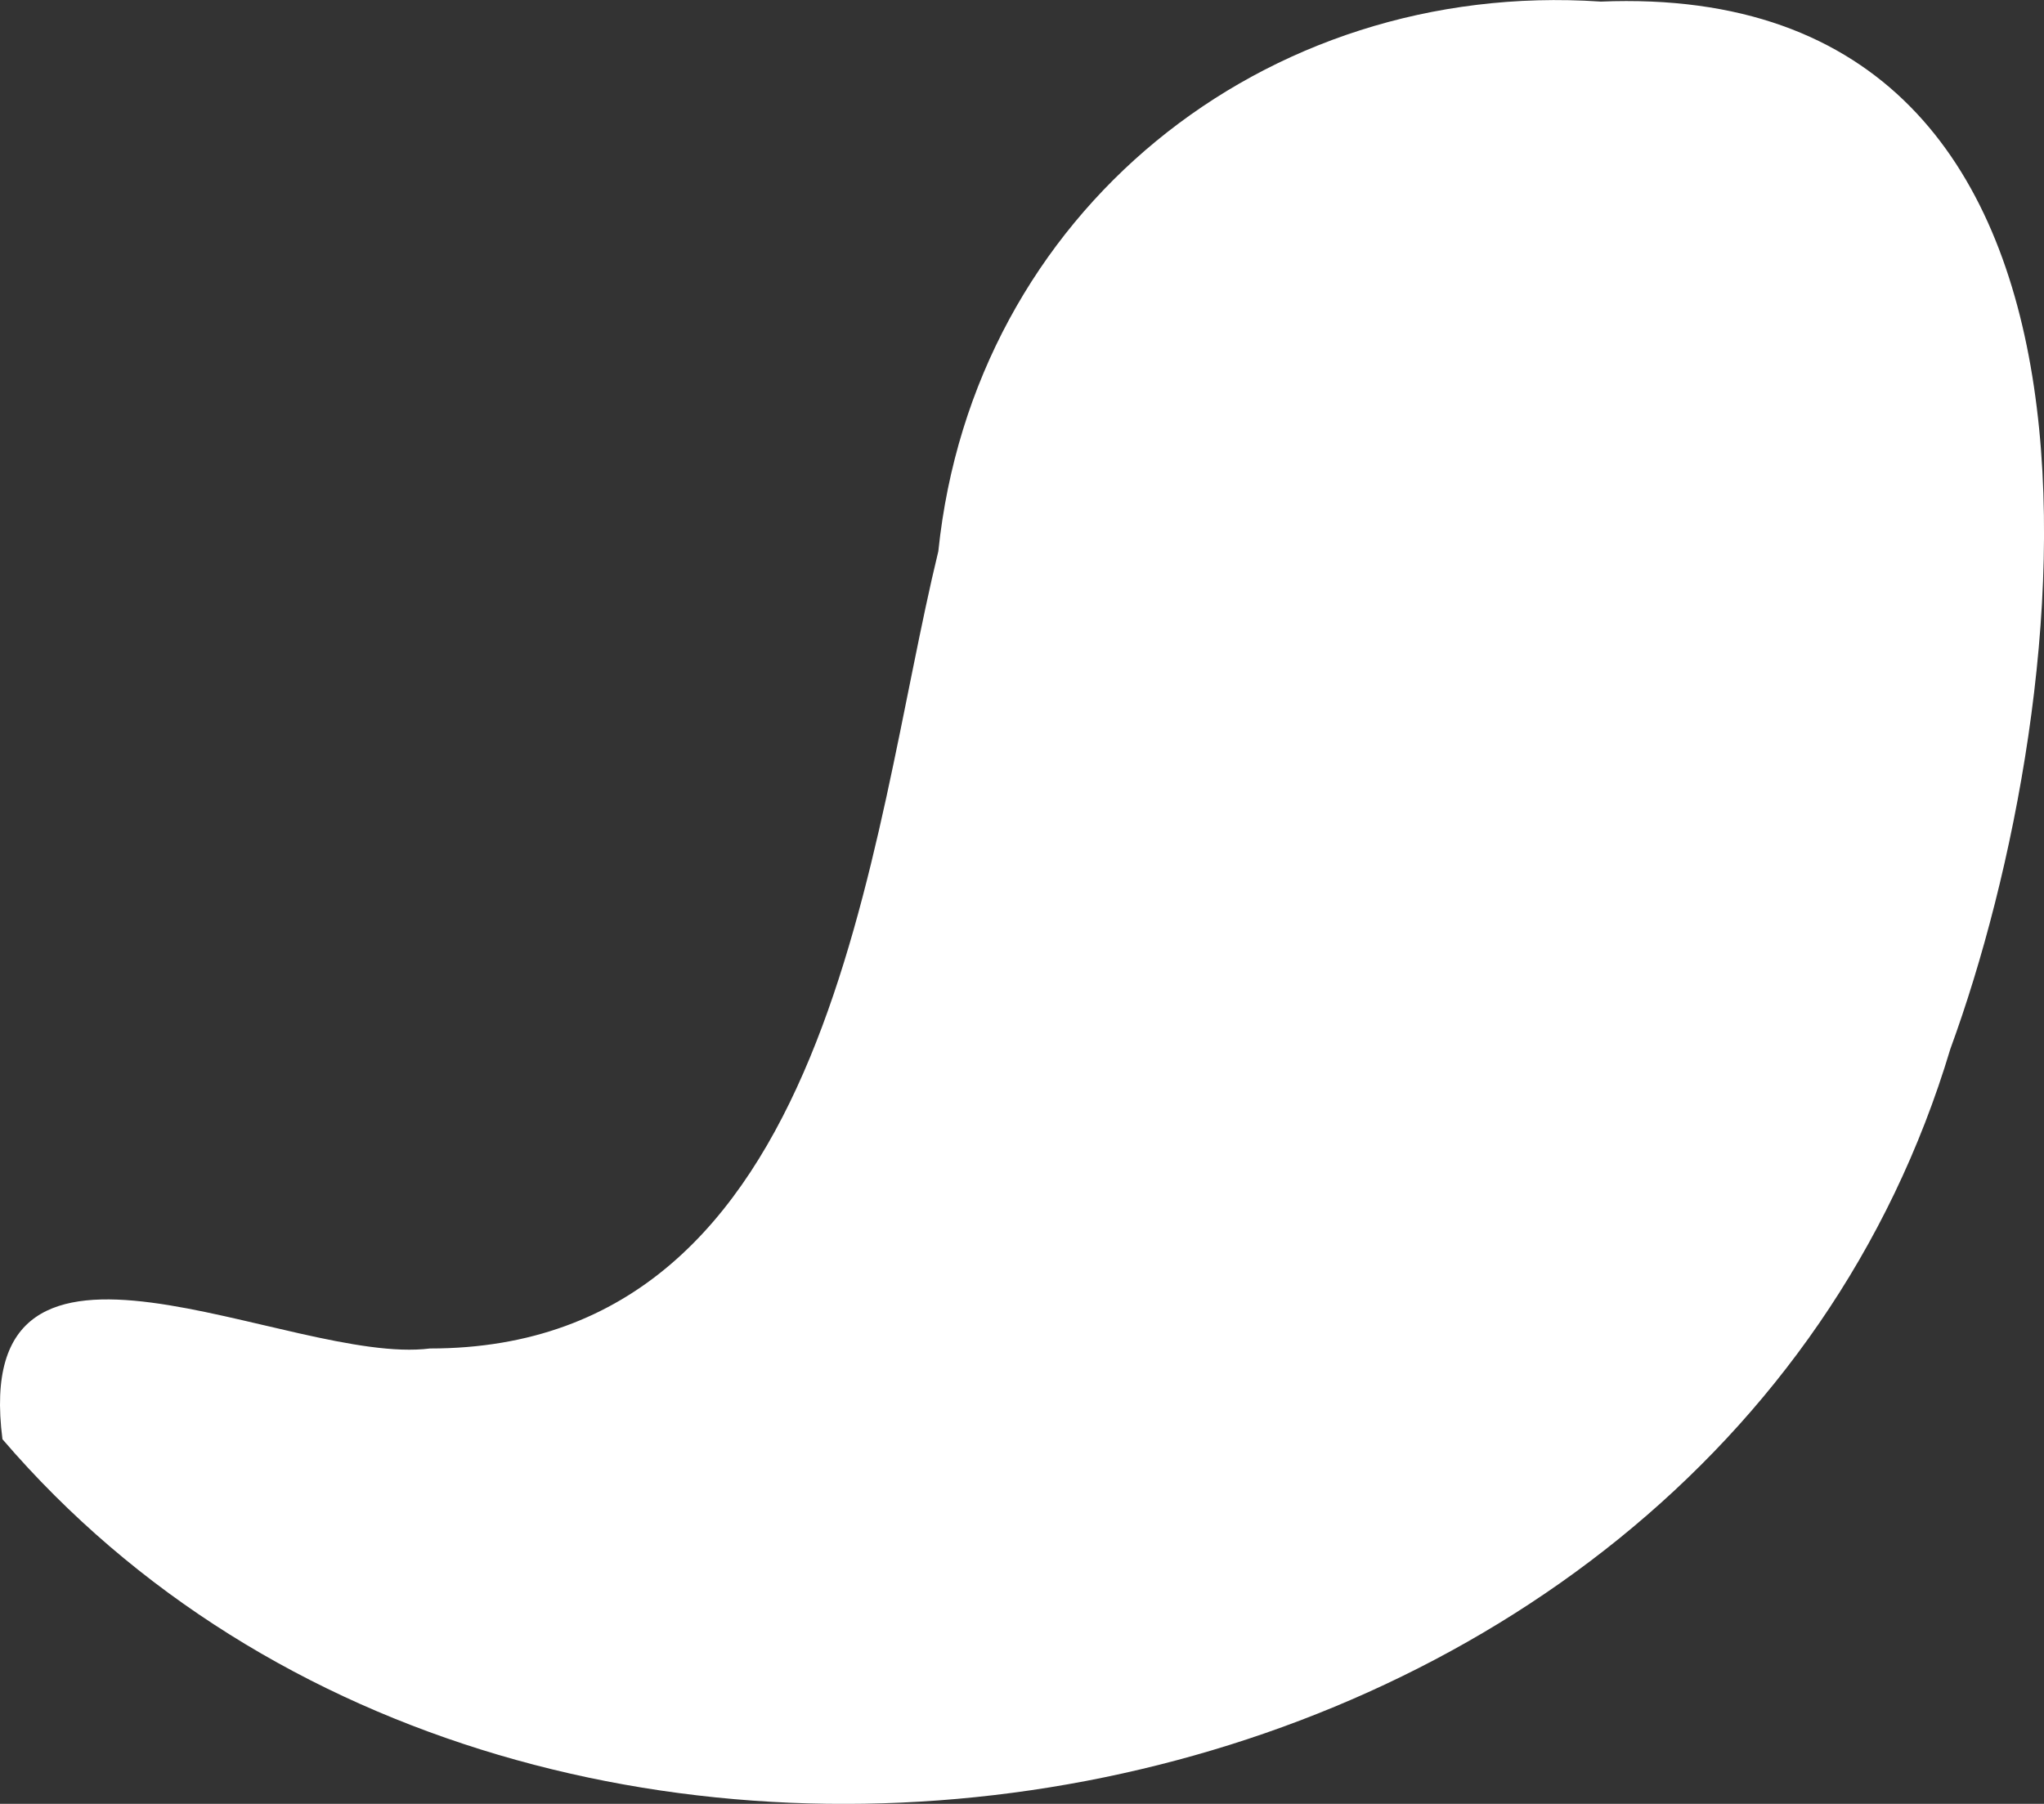<?xml version="1.0" encoding="UTF-8" standalone="no"?>
<!-- Created with Inkscape (http://www.inkscape.org/) -->

<svg
   xmlns:dc="http://purl.org/dc/elements/1.1/"
   xmlns:cc="http://creativecommons.org/ns#"
   xmlns:rdf="http://www.w3.org/1999/02/22-rdf-syntax-ns#"
   xmlns:svg="http://www.w3.org/2000/svg"
   xmlns="http://www.w3.org/2000/svg"
   xmlns:sodipodi="http://sodipodi.sourceforge.net/DTD/sodipodi-0.dtd"
   xmlns:inkscape="http://www.inkscape.org/namespaces/inkscape"
   width="34.189mm"
   height="30.179mm"
   viewBox="0 0 34.189 30.179"
   version="1.1"
   id="svg4675"
   inkscape:version="0.92.4 (5da689c313, 2019-01-14)"
   sodipodi:docname="stomach_inner.svg">
  <rect x="0" y="0" width="34.189" height="30.179" fill="#333333" stroke="none"/>
  <defs
     id="defs4669" />
  <sodipodi:namedview
     id="base"
     pagecolor="#ffffff"
     bordercolor="#666666"
     borderopacity="1.0"
     inkscape:pageopacity="0.0"
     inkscape:pageshadow="2"
     inkscape:zoom="0.98994949"
     inkscape:cx="77.189597"
     inkscape:cy="319.62341"
     inkscape:document-units="mm"
     inkscape:current-layer="g4837"
     showgrid="false"
     inkscape:window-width="1920"
     inkscape:window-height="1017"
     inkscape:window-x="-8"
     inkscape:window-y="-8"
     inkscape:window-maximized="1" />
  <g
     inkscape:label="Vrstva 1"
     inkscape:groupmode="layer"
     id="layer1"
     transform="translate(0.845,-707.727)">
    <g
       transform="translate(-654.845,311.54)"
       id="g4837">
      <path
         style="fill:#ffffff;fill-opacity:1;stroke:none;stroke-width:0.998;stroke-miterlimit:4;stroke-dasharray:none;stroke-opacity:1"
         d="m 680.767,396.213 c -5.629,-0.375 -10.486,3.532 -11.072,9.197 -1.17,4.812 -1.726,13.34 -8.504,13.338 -2.338,0.297 -7.712,-2.851 -7.15,1.518 8.939,10.424 28.531,7 32.582,-6.531 2.123,-5.794 3.555,-17.915 -5.855,-17.521 z"
         id="path6634"
         inkscape:connector-curvature="0" />
    </g>
  </g>
</svg>
